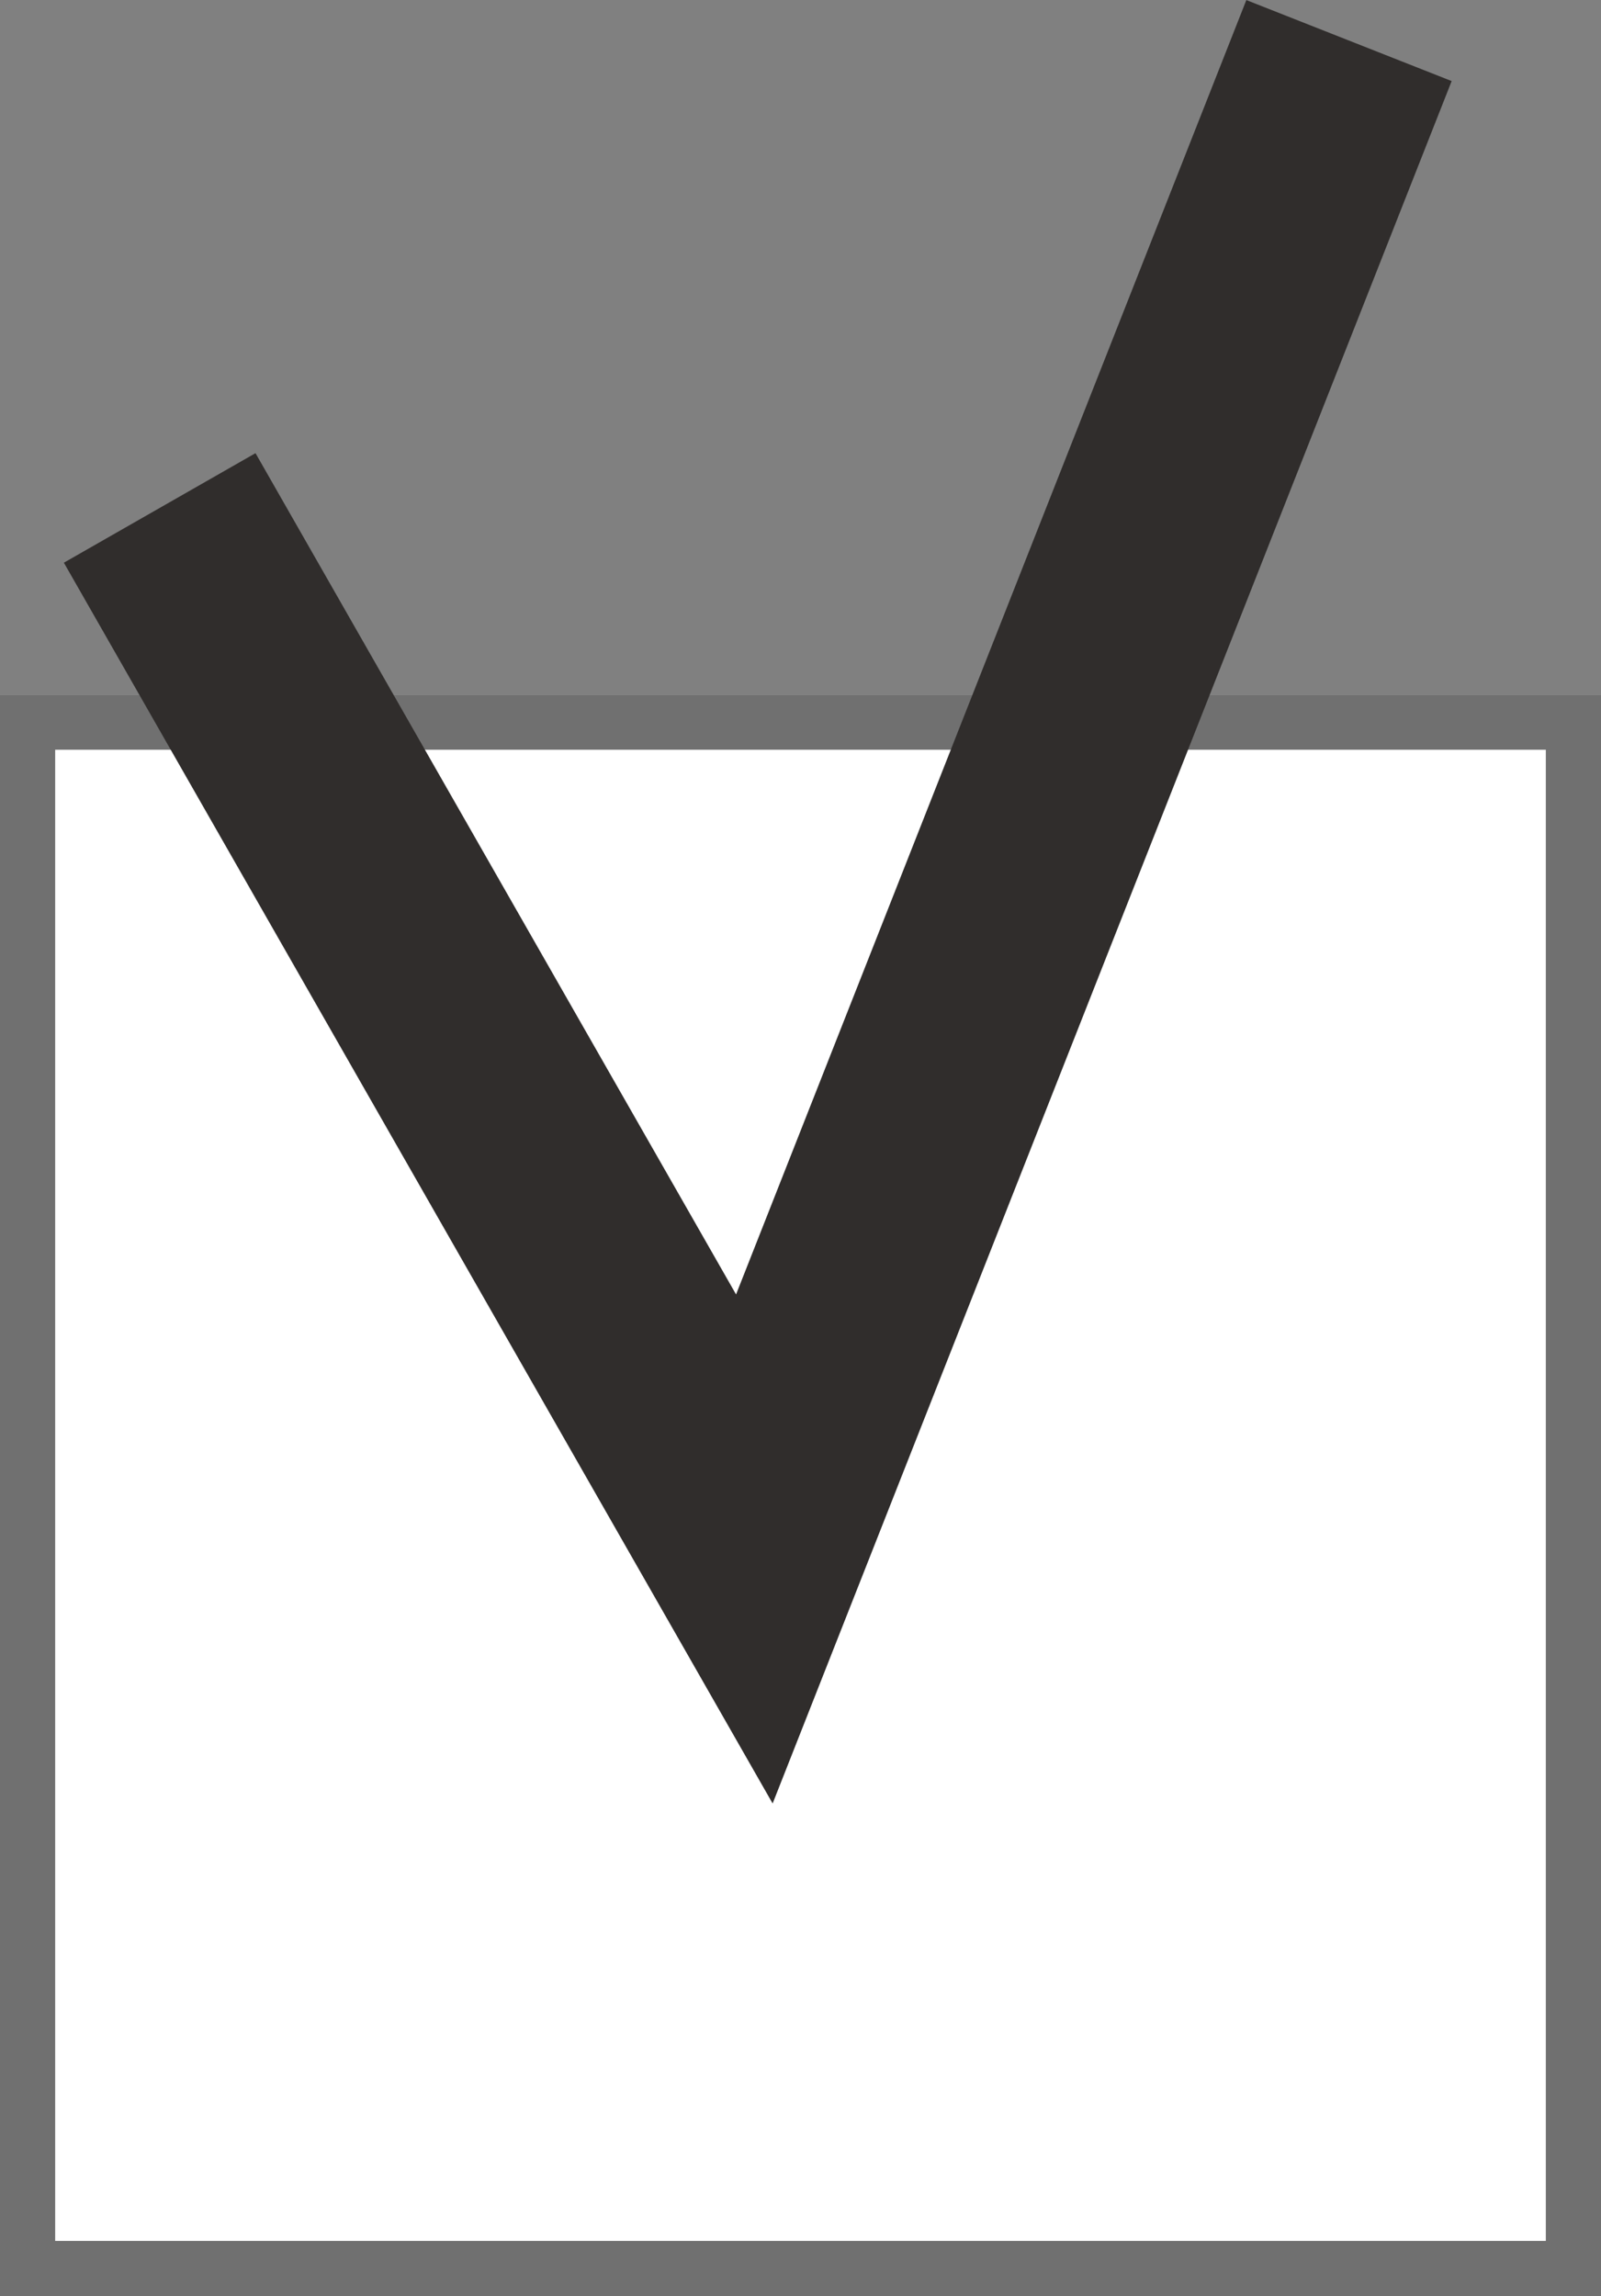 <svg xmlns="http://www.w3.org/2000/svg" width="29.015" height="41.597" viewBox="0 0 29.015 41.597">
  <rect x="0" y="0" width="29.015" height="41.597" fill="#808080" stroke="none"/>
  <g id="그룹_451" data-name="그룹 451" transform="translate(-5242.657 366.557)">
    <g id="사각형_169" data-name="사각형 169" transform="translate(5242.657 -353.974)" fill="#fff" stroke="#707070" stroke-width="1">
      <rect width="29.015" height="29.015" stroke="none"/>
      <rect x="0.5" y="0.5" width="28.015" height="28.015" fill="none"/>
    </g>
    <path id="패스_247" data-name="패스 247" d="M3032.551,3702.645l10.777,18.86,10.777-27.327" transform="translate(2213 -4060)" fill="none" stroke="#302d2c" stroke-width="4"/>
  </g>
</svg>
